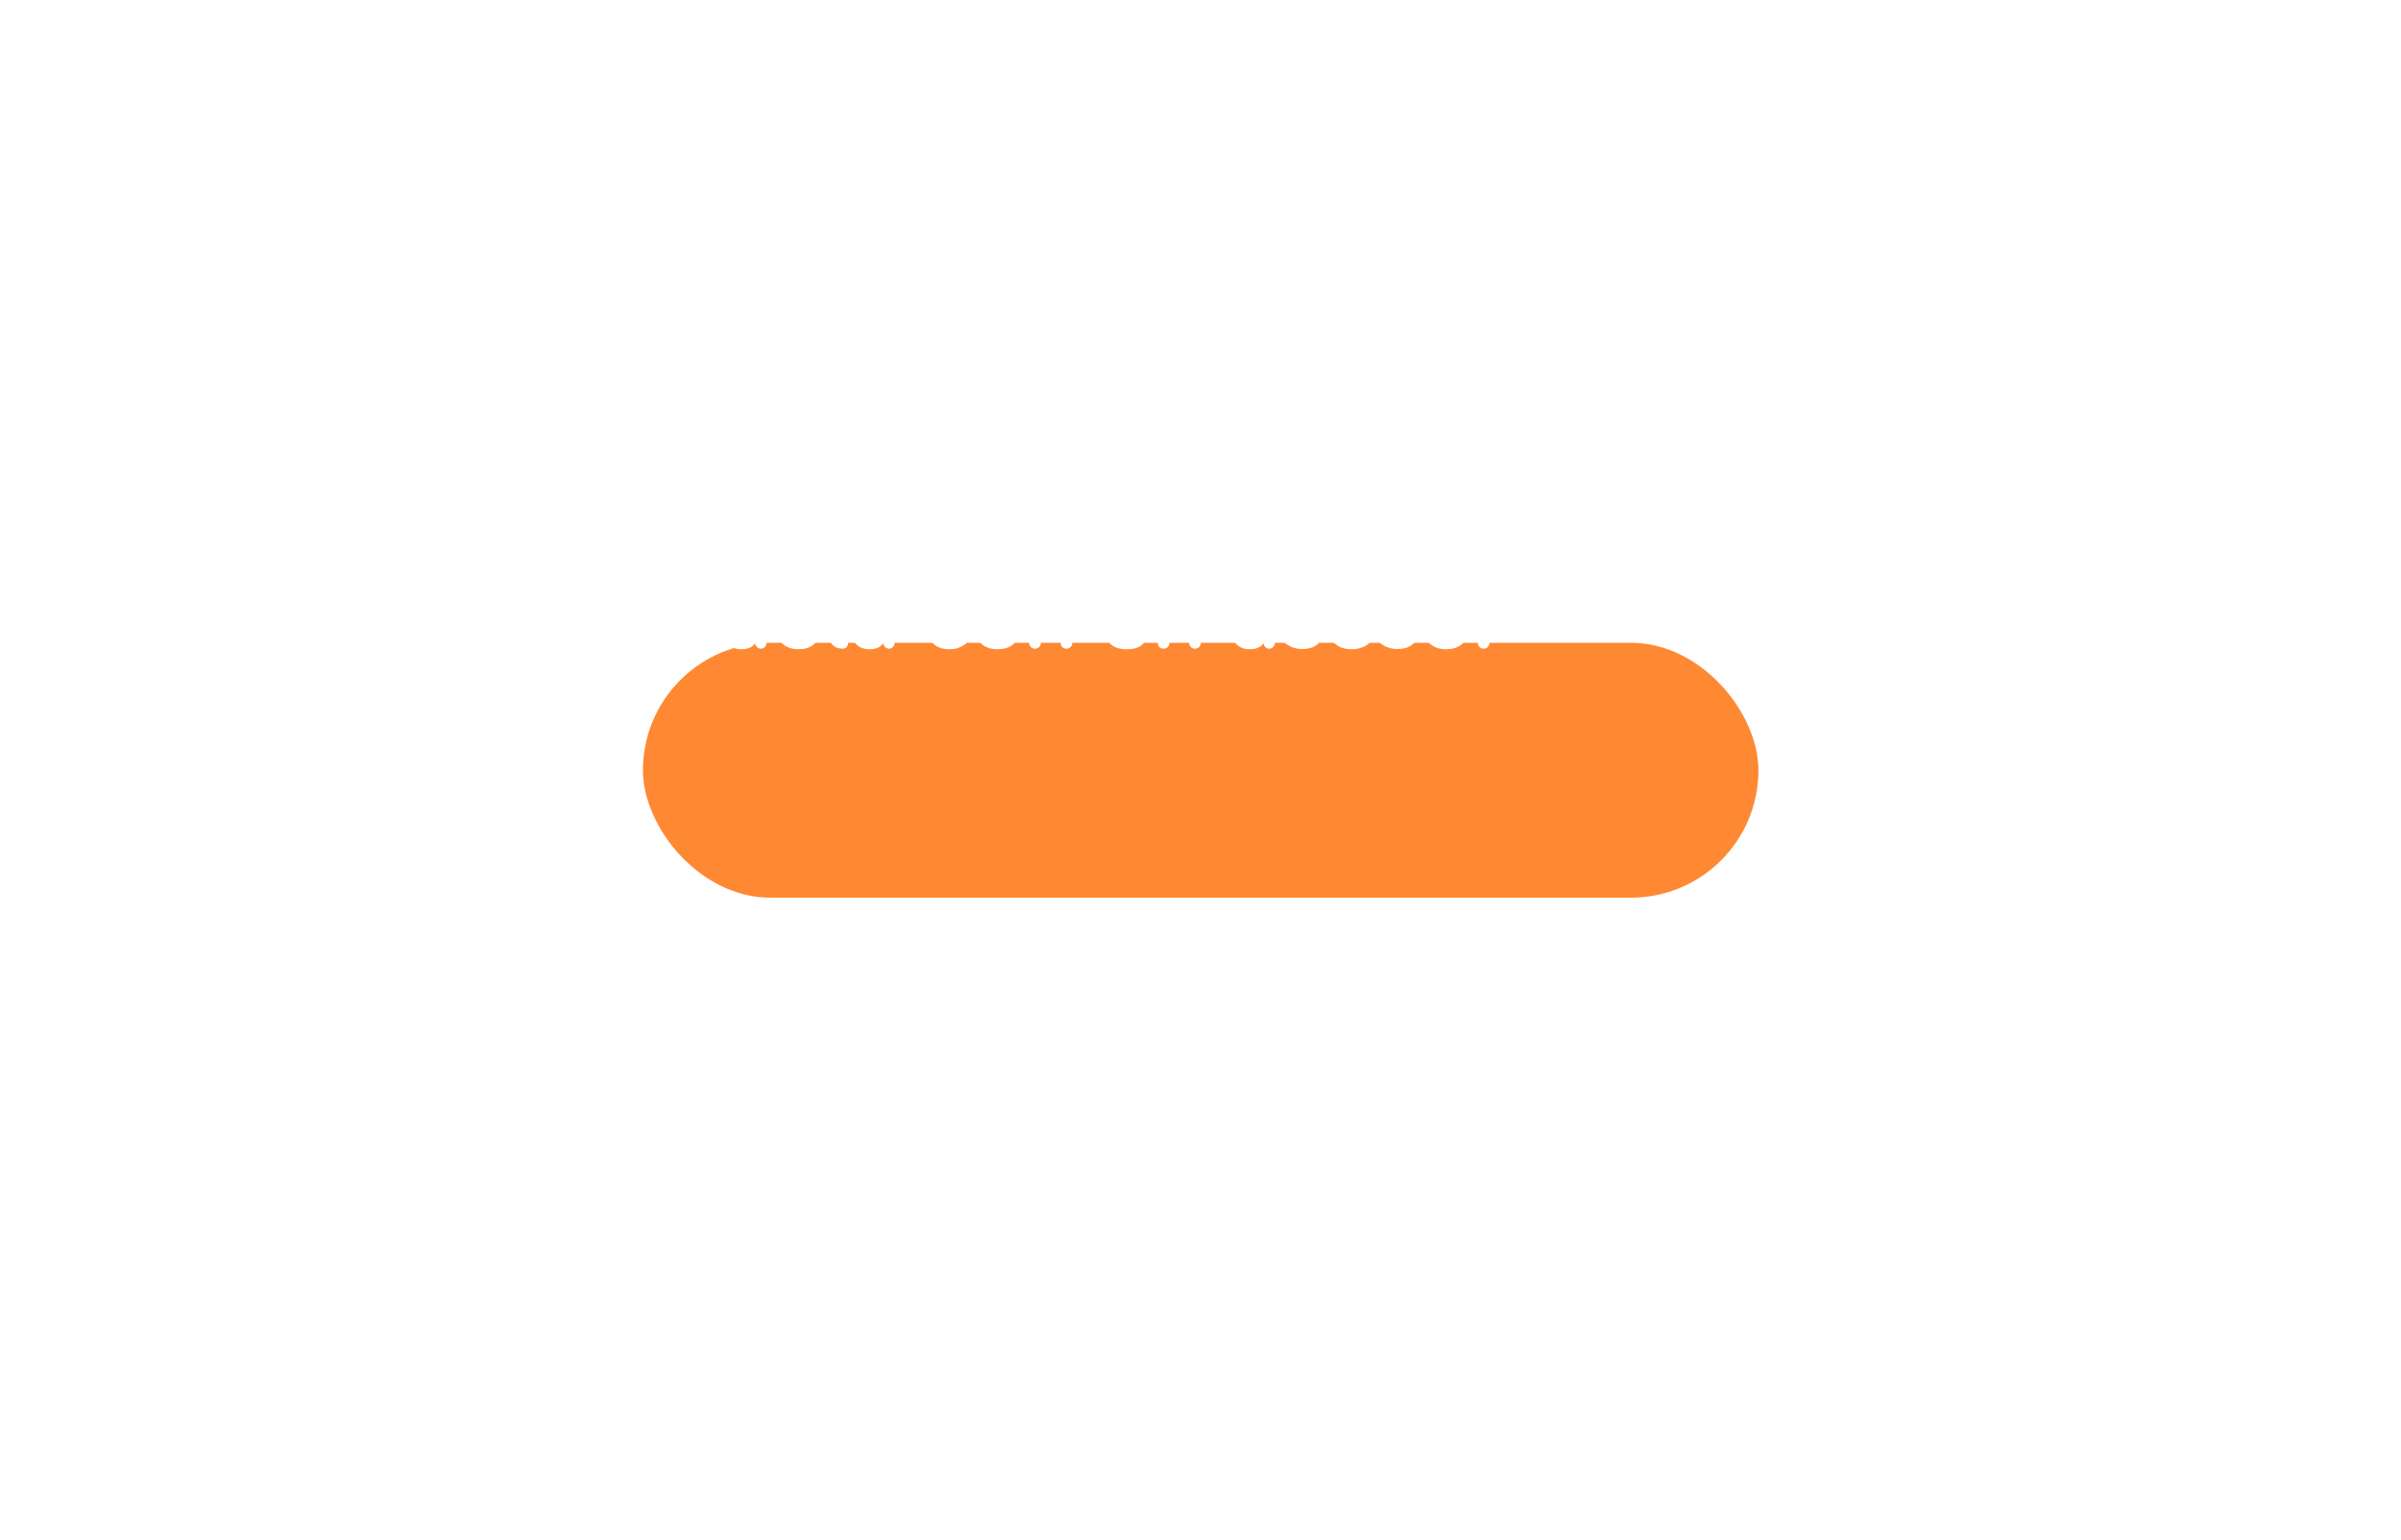 <svg width="452" height="290" viewBox="0 0 452 290" fill="none" xmlns="http://www.w3.org/2000/svg">
<g filter="url(#filter0_d_2005_29133)">
<rect x="101" y="93" width="210" height="48" rx="24" fill="#FF8833"/>
</g>
<path d="M124.201 121.004V109.539C124.201 109.214 124.312 108.94 124.533 108.719C124.761 108.491 125.038 108.377 125.363 108.377C125.682 108.377 125.952 108.491 126.174 108.719C126.402 108.94 126.516 109.214 126.516 109.539V114.061H132.238V109.539C132.238 109.214 132.352 108.94 132.58 108.719C132.808 108.491 133.081 108.377 133.4 108.377C133.719 108.377 133.993 108.491 134.221 108.719C134.449 108.94 134.562 109.214 134.562 109.539V121.004C134.562 121.323 134.449 121.596 134.221 121.824C133.999 122.046 133.726 122.156 133.4 122.156C133.075 122.156 132.798 122.046 132.57 121.824C132.349 121.596 132.238 121.323 132.238 121.004V116.18H126.516V121.004C126.516 121.329 126.405 121.603 126.184 121.824C125.962 122.046 125.689 122.156 125.363 122.156C125.038 122.156 124.761 122.046 124.533 121.824C124.312 121.596 124.201 121.323 124.201 121.004ZM136.291 119.236C136.291 118.351 136.6 117.661 137.219 117.166C137.844 116.671 138.615 116.424 139.533 116.424H142.15V116.062C142.15 115.607 141.991 115.242 141.672 114.969C141.353 114.695 140.907 114.559 140.334 114.559C139.943 114.559 139.592 114.627 139.279 114.764C138.967 114.9 138.651 115.086 138.332 115.32C138.143 115.451 137.945 115.516 137.736 115.516C137.476 115.516 137.251 115.424 137.062 115.242C136.88 115.06 136.789 114.839 136.789 114.578C136.789 114.337 136.877 114.119 137.053 113.924C137.827 113.071 138.921 112.645 140.334 112.645C141.577 112.645 142.548 112.938 143.244 113.523C143.941 114.109 144.289 114.93 144.289 115.984V121.102C144.289 121.388 144.185 121.635 143.977 121.844C143.768 122.052 143.521 122.156 143.234 122.156C142.948 122.156 142.697 122.052 142.482 121.844C142.274 121.635 142.17 121.388 142.17 121.102C141.688 121.876 140.816 122.264 139.553 122.264C138.576 122.264 137.788 121.984 137.189 121.424C136.59 120.864 136.291 120.135 136.291 119.236ZM138.449 119.236C138.449 119.627 138.586 119.93 138.859 120.145C139.139 120.353 139.556 120.457 140.109 120.457C140.669 120.457 141.148 120.294 141.545 119.969C141.949 119.637 142.15 119.201 142.15 118.66V118.104H139.816C139.38 118.104 139.042 118.201 138.801 118.396C138.566 118.592 138.449 118.872 138.449 119.236ZM146.184 118.26V108.836C146.184 108.536 146.288 108.283 146.496 108.074C146.711 107.866 146.968 107.762 147.268 107.762C147.567 107.762 147.821 107.866 148.029 108.074C148.244 108.283 148.352 108.536 148.352 108.836V113.436C148.566 113.221 148.872 113.035 149.27 112.879C149.673 112.723 150.1 112.645 150.549 112.645C151.838 112.645 152.837 113.048 153.547 113.855C154.257 114.663 154.611 115.864 154.611 117.459C154.611 119.061 154.24 120.262 153.498 121.062C152.756 121.863 151.698 122.264 150.324 122.264C149.074 122.264 148.072 121.919 147.316 121.229C146.561 120.538 146.184 119.549 146.184 118.26ZM148.352 118.26C148.352 118.937 148.531 119.467 148.889 119.852C149.253 120.229 149.732 120.418 150.324 120.418C151.021 120.418 151.551 120.171 151.916 119.676C152.281 119.174 152.463 118.436 152.463 117.459C152.463 116.476 152.277 115.734 151.906 115.232C151.542 114.731 151.014 114.48 150.324 114.48C150.103 114.48 149.882 114.516 149.66 114.588C149.445 114.653 149.26 114.738 149.104 114.842C148.954 114.939 148.82 115.04 148.703 115.145C148.586 115.242 148.498 115.327 148.439 115.398L148.352 115.496V118.26ZM156.115 119.598V108.836C156.115 108.536 156.219 108.283 156.428 108.074C156.636 107.866 156.89 107.762 157.189 107.762C157.489 107.762 157.743 107.866 157.951 108.074C158.166 108.283 158.273 108.536 158.273 108.836V119.803C158.273 119.913 158.316 120.001 158.4 120.066C158.485 120.132 158.57 120.164 158.654 120.164C158.934 120.164 159.169 120.262 159.357 120.457C159.553 120.646 159.65 120.88 159.65 121.16C159.65 121.44 159.553 121.678 159.357 121.873C159.169 122.062 158.934 122.156 158.654 122.156C157.86 122.156 157.238 121.938 156.789 121.502C156.34 121.059 156.115 120.424 156.115 119.598ZM160.412 119.236C160.412 118.351 160.721 117.661 161.34 117.166C161.965 116.671 162.736 116.424 163.654 116.424H166.271V116.062C166.271 115.607 166.112 115.242 165.793 114.969C165.474 114.695 165.028 114.559 164.455 114.559C164.064 114.559 163.713 114.627 163.4 114.764C163.088 114.9 162.772 115.086 162.453 115.32C162.264 115.451 162.066 115.516 161.857 115.516C161.597 115.516 161.372 115.424 161.184 115.242C161.001 115.06 160.91 114.839 160.91 114.578C160.91 114.337 160.998 114.119 161.174 113.924C161.949 113.071 163.042 112.645 164.455 112.645C165.699 112.645 166.669 112.938 167.365 113.523C168.062 114.109 168.41 114.93 168.41 115.984V121.102C168.41 121.388 168.306 121.635 168.098 121.844C167.889 122.052 167.642 122.156 167.355 122.156C167.069 122.156 166.818 122.052 166.604 121.844C166.395 121.635 166.291 121.388 166.291 121.102C165.809 121.876 164.937 122.264 163.674 122.264C162.697 122.264 161.91 121.984 161.311 121.424C160.712 120.864 160.412 120.135 160.412 119.236ZM162.57 119.236C162.57 119.627 162.707 119.93 162.98 120.145C163.26 120.353 163.677 120.457 164.23 120.457C164.79 120.457 165.269 120.294 165.666 119.969C166.07 119.637 166.271 119.201 166.271 118.66V118.104H163.938C163.501 118.104 163.163 118.201 162.922 118.396C162.688 118.592 162.57 118.872 162.57 119.236ZM175.529 121.053C174.774 120.245 174.396 119.041 174.396 117.439C174.396 115.838 174.771 114.64 175.52 113.846C176.275 113.045 177.349 112.645 178.742 112.645C179.302 112.645 179.826 112.732 180.314 112.908C180.803 113.084 181.167 113.266 181.408 113.455C181.649 113.637 181.848 113.826 182.004 114.021C182.147 114.23 182.219 114.435 182.219 114.637C182.219 114.904 182.124 115.132 181.936 115.32C181.753 115.509 181.529 115.604 181.262 115.604C180.975 115.604 180.728 115.49 180.52 115.262C180.038 114.741 179.445 114.48 178.742 114.48C178.046 114.48 177.512 114.738 177.141 115.252C176.77 115.766 176.584 116.495 176.584 117.439C176.584 118.403 176.77 119.142 177.141 119.656C177.512 120.164 178.046 120.418 178.742 120.418C179.022 120.418 179.299 120.369 179.572 120.271C179.852 120.174 180.057 120.083 180.188 119.998C180.324 119.907 180.503 119.78 180.725 119.617C180.913 119.487 181.112 119.422 181.32 119.422C181.587 119.422 181.812 119.516 181.994 119.705C182.183 119.887 182.277 120.112 182.277 120.379C182.277 120.665 182.163 120.913 181.936 121.121C181.623 121.408 181.193 121.671 180.646 121.912C180.1 122.146 179.465 122.264 178.742 122.264C177.355 122.264 176.285 121.86 175.529 121.053ZM183.42 117.459C183.42 115.857 183.804 114.656 184.572 113.855C185.34 113.048 186.418 112.645 187.805 112.645C189.191 112.645 190.266 113.048 191.027 113.855C191.796 114.656 192.18 115.857 192.18 117.459C192.18 119.054 191.796 120.255 191.027 121.062C190.259 121.863 189.185 122.264 187.805 122.264C186.424 122.264 185.347 121.863 184.572 121.062C183.804 120.255 183.42 119.054 183.42 117.459ZM185.607 117.459C185.607 118.436 185.793 119.174 186.164 119.676C186.535 120.171 187.082 120.418 187.805 120.418C188.527 120.418 189.074 120.171 189.445 119.676C189.816 119.174 190.002 118.436 190.002 117.459C190.002 115.473 189.27 114.48 187.805 114.48C186.34 114.48 185.607 115.473 185.607 117.459ZM193.762 121.121V113.836C193.762 113.536 193.866 113.283 194.074 113.074C194.289 112.866 194.546 112.762 194.846 112.762C195.145 112.762 195.399 112.866 195.607 113.074C195.822 113.283 195.93 113.536 195.93 113.836C196.151 113.504 196.477 113.224 196.906 112.996C197.342 112.762 197.87 112.645 198.488 112.645C200.728 112.645 201.848 113.803 201.848 116.121V121.121C201.848 121.414 201.74 121.661 201.525 121.863C201.317 122.059 201.063 122.156 200.764 122.156C200.445 122.156 200.184 122.059 199.982 121.863C199.787 121.668 199.689 121.421 199.689 121.121V116.521C199.689 115.239 199.1 114.598 197.922 114.598C196.594 114.598 195.93 115.285 195.93 116.658V121.121C195.93 121.421 195.826 121.668 195.617 121.863C195.409 122.059 195.152 122.156 194.846 122.156C194.54 122.156 194.283 122.059 194.074 121.863C193.866 121.668 193.762 121.421 193.762 121.121ZM208.156 118.504V113.836C208.156 113.536 208.26 113.283 208.469 113.074C208.684 112.866 208.941 112.762 209.24 112.762C209.54 112.762 209.794 112.866 210.002 113.074C210.21 113.283 210.314 113.536 210.314 113.836V118.504C210.314 119.044 210.445 119.48 210.705 119.812C210.972 120.138 211.444 120.301 212.121 120.301C213.306 120.301 213.898 119.702 213.898 118.504V113.836C213.898 113.536 214.003 113.283 214.211 113.074C214.426 112.866 214.683 112.762 214.982 112.762C215.282 112.762 215.536 112.866 215.744 113.074C215.952 113.283 216.057 113.536 216.057 113.836V118.504C216.057 119.038 215.998 119.513 215.881 119.93C215.77 120.346 215.575 120.74 215.295 121.111C215.021 121.476 214.615 121.759 214.074 121.961C213.54 122.163 212.889 122.264 212.121 122.264C211.496 122.264 210.946 122.195 210.471 122.059C210.002 121.922 209.621 121.74 209.328 121.512C209.042 121.284 208.807 121.004 208.625 120.672C208.449 120.34 208.326 120.001 208.254 119.656C208.189 119.311 208.156 118.927 208.156 118.504ZM217.961 121.121V113.836C217.961 113.536 218.065 113.283 218.273 113.074C218.488 112.866 218.745 112.762 219.045 112.762C219.344 112.762 219.598 112.866 219.807 113.074C220.021 113.283 220.129 113.536 220.129 113.836C220.35 113.504 220.676 113.224 221.105 112.996C221.542 112.762 222.069 112.645 222.688 112.645C224.927 112.645 226.047 113.803 226.047 116.121V121.121C226.047 121.414 225.939 121.661 225.725 121.863C225.516 122.059 225.262 122.156 224.963 122.156C224.644 122.156 224.383 122.059 224.182 121.863C223.986 121.668 223.889 121.421 223.889 121.121V116.521C223.889 115.239 223.299 114.598 222.121 114.598C220.793 114.598 220.129 115.285 220.129 116.658V121.121C220.129 121.421 220.025 121.668 219.816 121.863C219.608 122.059 219.351 122.156 219.045 122.156C218.739 122.156 218.482 122.059 218.273 121.863C218.065 121.668 217.961 121.421 217.961 121.121ZM231.994 119.236C231.994 118.351 232.303 117.661 232.922 117.166C233.547 116.671 234.318 116.424 235.236 116.424H237.854V116.062C237.854 115.607 237.694 115.242 237.375 114.969C237.056 114.695 236.61 114.559 236.037 114.559C235.646 114.559 235.295 114.627 234.982 114.764C234.67 114.9 234.354 115.086 234.035 115.32C233.846 115.451 233.648 115.516 233.439 115.516C233.179 115.516 232.954 115.424 232.766 115.242C232.583 115.06 232.492 114.839 232.492 114.578C232.492 114.337 232.58 114.119 232.756 113.924C233.531 113.071 234.624 112.645 236.037 112.645C237.281 112.645 238.251 112.938 238.947 113.523C239.644 114.109 239.992 114.93 239.992 115.984V121.102C239.992 121.388 239.888 121.635 239.68 121.844C239.471 122.052 239.224 122.156 238.938 122.156C238.651 122.156 238.4 122.052 238.186 121.844C237.977 121.635 237.873 121.388 237.873 121.102C237.391 121.876 236.519 122.264 235.256 122.264C234.279 122.264 233.492 121.984 232.893 121.424C232.294 120.864 231.994 120.135 231.994 119.236ZM234.152 119.236C234.152 119.627 234.289 119.93 234.562 120.145C234.842 120.353 235.259 120.457 235.812 120.457C236.372 120.457 236.851 120.294 237.248 119.969C237.652 119.637 237.854 119.201 237.854 118.66V118.104H235.52C235.083 118.104 234.745 118.201 234.504 118.396C234.27 118.592 234.152 118.872 234.152 119.236ZM241.408 120.203C241.408 119.943 241.503 119.718 241.691 119.529C241.887 119.334 242.115 119.236 242.375 119.236C242.577 119.236 242.782 119.318 242.99 119.48C243.661 120.027 244.393 120.301 245.188 120.301C246.177 120.301 246.672 120.034 246.672 119.5C246.672 119.311 246.6 119.145 246.457 119.002C246.32 118.852 246.135 118.735 245.9 118.65C245.673 118.559 245.412 118.465 245.119 118.367C244.826 118.263 244.527 118.169 244.221 118.084C243.915 117.993 243.615 117.869 243.322 117.713C243.029 117.55 242.766 117.371 242.531 117.176C242.303 116.98 242.118 116.723 241.975 116.404C241.838 116.085 241.77 115.724 241.77 115.32C241.77 114.461 242.082 113.8 242.707 113.338C243.339 112.876 244.139 112.645 245.109 112.645C245.799 112.645 246.441 112.762 247.033 112.996C247.626 113.23 248.065 113.527 248.352 113.885C248.482 114.061 248.547 114.259 248.547 114.48C248.547 114.741 248.452 114.965 248.264 115.154C248.075 115.343 247.85 115.438 247.59 115.438C247.395 115.438 247.167 115.346 246.906 115.164C246.32 114.734 245.721 114.52 245.109 114.52C244.732 114.52 244.439 114.585 244.23 114.715C244.029 114.845 243.928 115.034 243.928 115.281C243.928 115.477 244.019 115.649 244.201 115.799C244.383 115.949 244.618 116.076 244.904 116.18C245.191 116.277 245.51 116.378 245.861 116.482C246.213 116.58 246.564 116.704 246.916 116.854C247.268 117.003 247.587 117.179 247.873 117.381C248.16 117.583 248.394 117.856 248.576 118.201C248.758 118.54 248.85 118.934 248.85 119.383C248.85 120.294 248.508 120.997 247.824 121.492C247.141 121.98 246.262 122.225 245.188 122.225C244.4 122.225 243.687 122.081 243.049 121.795C242.411 121.502 241.945 121.176 241.652 120.818C241.49 120.617 241.408 120.411 241.408 120.203ZM249.982 117.42C249.982 115.896 250.36 114.721 251.115 113.895C251.877 113.061 252.941 112.645 254.309 112.645C254.953 112.645 255.523 112.742 256.018 112.938C256.512 113.126 256.9 113.361 257.18 113.641C257.46 113.921 257.688 114.249 257.863 114.627C258.039 115.005 258.156 115.353 258.215 115.672C258.273 115.991 258.303 116.307 258.303 116.619C258.303 116.821 258.299 116.977 258.293 117.088C258.286 117.192 258.26 117.329 258.215 117.498C258.176 117.667 258.117 117.798 258.039 117.889C257.961 117.973 257.84 118.051 257.678 118.123C257.515 118.188 257.316 118.221 257.082 118.221H252.15C252.15 118.911 252.365 119.435 252.795 119.793C253.225 120.145 253.788 120.32 254.484 120.32C255.188 120.32 255.848 120.112 256.467 119.695C256.701 119.552 256.916 119.48 257.111 119.48C257.372 119.48 257.593 119.572 257.775 119.754C257.958 119.936 258.049 120.158 258.049 120.418C258.049 120.711 257.935 120.958 257.707 121.16C257.551 121.31 257.355 121.456 257.121 121.6C256.893 121.743 256.535 121.889 256.047 122.039C255.559 122.189 255.038 122.264 254.484 122.264C253.052 122.264 251.942 121.863 251.154 121.062C250.373 120.262 249.982 119.048 249.982 117.42ZM252.209 116.424H256.164C256.164 115.883 256.005 115.424 255.686 115.047C255.373 114.669 254.914 114.48 254.309 114.48C253.71 114.48 253.221 114.65 252.844 114.988C252.466 115.32 252.255 115.799 252.209 116.424ZM259.318 120.203C259.318 119.943 259.413 119.718 259.602 119.529C259.797 119.334 260.025 119.236 260.285 119.236C260.487 119.236 260.692 119.318 260.9 119.48C261.571 120.027 262.303 120.301 263.098 120.301C264.087 120.301 264.582 120.034 264.582 119.5C264.582 119.311 264.51 119.145 264.367 119.002C264.23 118.852 264.045 118.735 263.811 118.65C263.583 118.559 263.322 118.465 263.029 118.367C262.736 118.263 262.437 118.169 262.131 118.084C261.825 117.993 261.525 117.869 261.232 117.713C260.939 117.55 260.676 117.371 260.441 117.176C260.214 116.98 260.028 116.723 259.885 116.404C259.748 116.085 259.68 115.724 259.68 115.32C259.68 114.461 259.992 113.8 260.617 113.338C261.249 112.876 262.049 112.645 263.02 112.645C263.71 112.645 264.351 112.762 264.943 112.996C265.536 113.23 265.975 113.527 266.262 113.885C266.392 114.061 266.457 114.259 266.457 114.48C266.457 114.741 266.363 114.965 266.174 115.154C265.985 115.343 265.76 115.438 265.5 115.438C265.305 115.438 265.077 115.346 264.816 115.164C264.23 114.734 263.632 114.52 263.02 114.52C262.642 114.52 262.349 114.585 262.141 114.715C261.939 114.845 261.838 115.034 261.838 115.281C261.838 115.477 261.929 115.649 262.111 115.799C262.294 115.949 262.528 116.076 262.814 116.18C263.101 116.277 263.42 116.378 263.771 116.482C264.123 116.58 264.475 116.704 264.826 116.854C265.178 117.003 265.497 117.179 265.783 117.381C266.07 117.583 266.304 117.856 266.486 118.201C266.669 118.54 266.76 118.934 266.76 119.383C266.76 120.294 266.418 120.997 265.734 121.492C265.051 121.98 264.172 122.225 263.098 122.225C262.31 122.225 261.597 122.081 260.959 121.795C260.321 121.502 259.855 121.176 259.562 120.818C259.4 120.617 259.318 120.411 259.318 120.203ZM267.873 117.459C267.873 115.857 268.257 114.656 269.025 113.855C269.794 113.048 270.871 112.645 272.258 112.645C273.645 112.645 274.719 113.048 275.48 113.855C276.249 114.656 276.633 115.857 276.633 117.459C276.633 119.054 276.249 120.255 275.48 121.062C274.712 121.863 273.638 122.264 272.258 122.264C270.878 122.264 269.8 121.863 269.025 121.062C268.257 120.255 267.873 119.054 267.873 117.459ZM270.061 117.459C270.061 118.436 270.246 119.174 270.617 119.676C270.988 120.171 271.535 120.418 272.258 120.418C272.98 120.418 273.527 120.171 273.898 119.676C274.27 119.174 274.455 118.436 274.455 117.459C274.455 115.473 273.723 114.48 272.258 114.48C270.793 114.48 270.061 115.473 270.061 117.459ZM278.215 121.082V113.836C278.215 113.536 278.319 113.283 278.527 113.074C278.742 112.866 278.999 112.762 279.299 112.762C279.598 112.762 279.852 112.866 280.061 113.074C280.275 113.283 280.383 113.536 280.383 113.836V113.943C280.572 113.559 280.871 113.25 281.281 113.016C281.691 112.781 282.111 112.664 282.541 112.664C282.821 112.664 283.059 112.765 283.254 112.967C283.456 113.162 283.557 113.4 283.557 113.68C283.557 113.96 283.456 114.201 283.254 114.402C283.059 114.598 282.821 114.695 282.541 114.695C281.864 114.695 281.333 114.897 280.949 115.301C280.572 115.704 280.383 116.245 280.383 116.922V121.082C280.383 121.382 280.275 121.635 280.061 121.844C279.852 122.052 279.598 122.156 279.299 122.156C278.999 122.156 278.742 122.052 278.527 121.844C278.319 121.635 278.215 121.382 278.215 121.082Z" fill="white"/>
<defs>
<filter id="filter0_d_2005_29133" x="0.835" y="0.848" width="450.396" height="288.396" filterUnits="userSpaceOnUse" color-interpolation-filters="sRGB">
<feFlood flood-opacity="0" result="BackgroundImageFix"/>
<feColorMatrix in="SourceAlpha" type="matrix" values="0 0 0 0 0 0 0 0 0 0 0 0 0 0 0 0 0 0 127 0" result="hardAlpha"/>
<feOffset dx="20.033" dy="28.046"/>
<feGaussianBlur stdDeviation="60.099"/>
<feComposite in2="hardAlpha" operator="out"/>
<feColorMatrix type="matrix" values="0 0 0 0 1 0 0 0 0 0.412 0 0 0 0 0 0 0 0 0.15 0"/>
<feBlend mode="normal" in2="BackgroundImageFix" result="effect1_dropShadow_2005_29133"/>
<feBlend mode="normal" in="SourceGraphic" in2="effect1_dropShadow_2005_29133" result="shape"/>
</filter>
</defs>
</svg>
